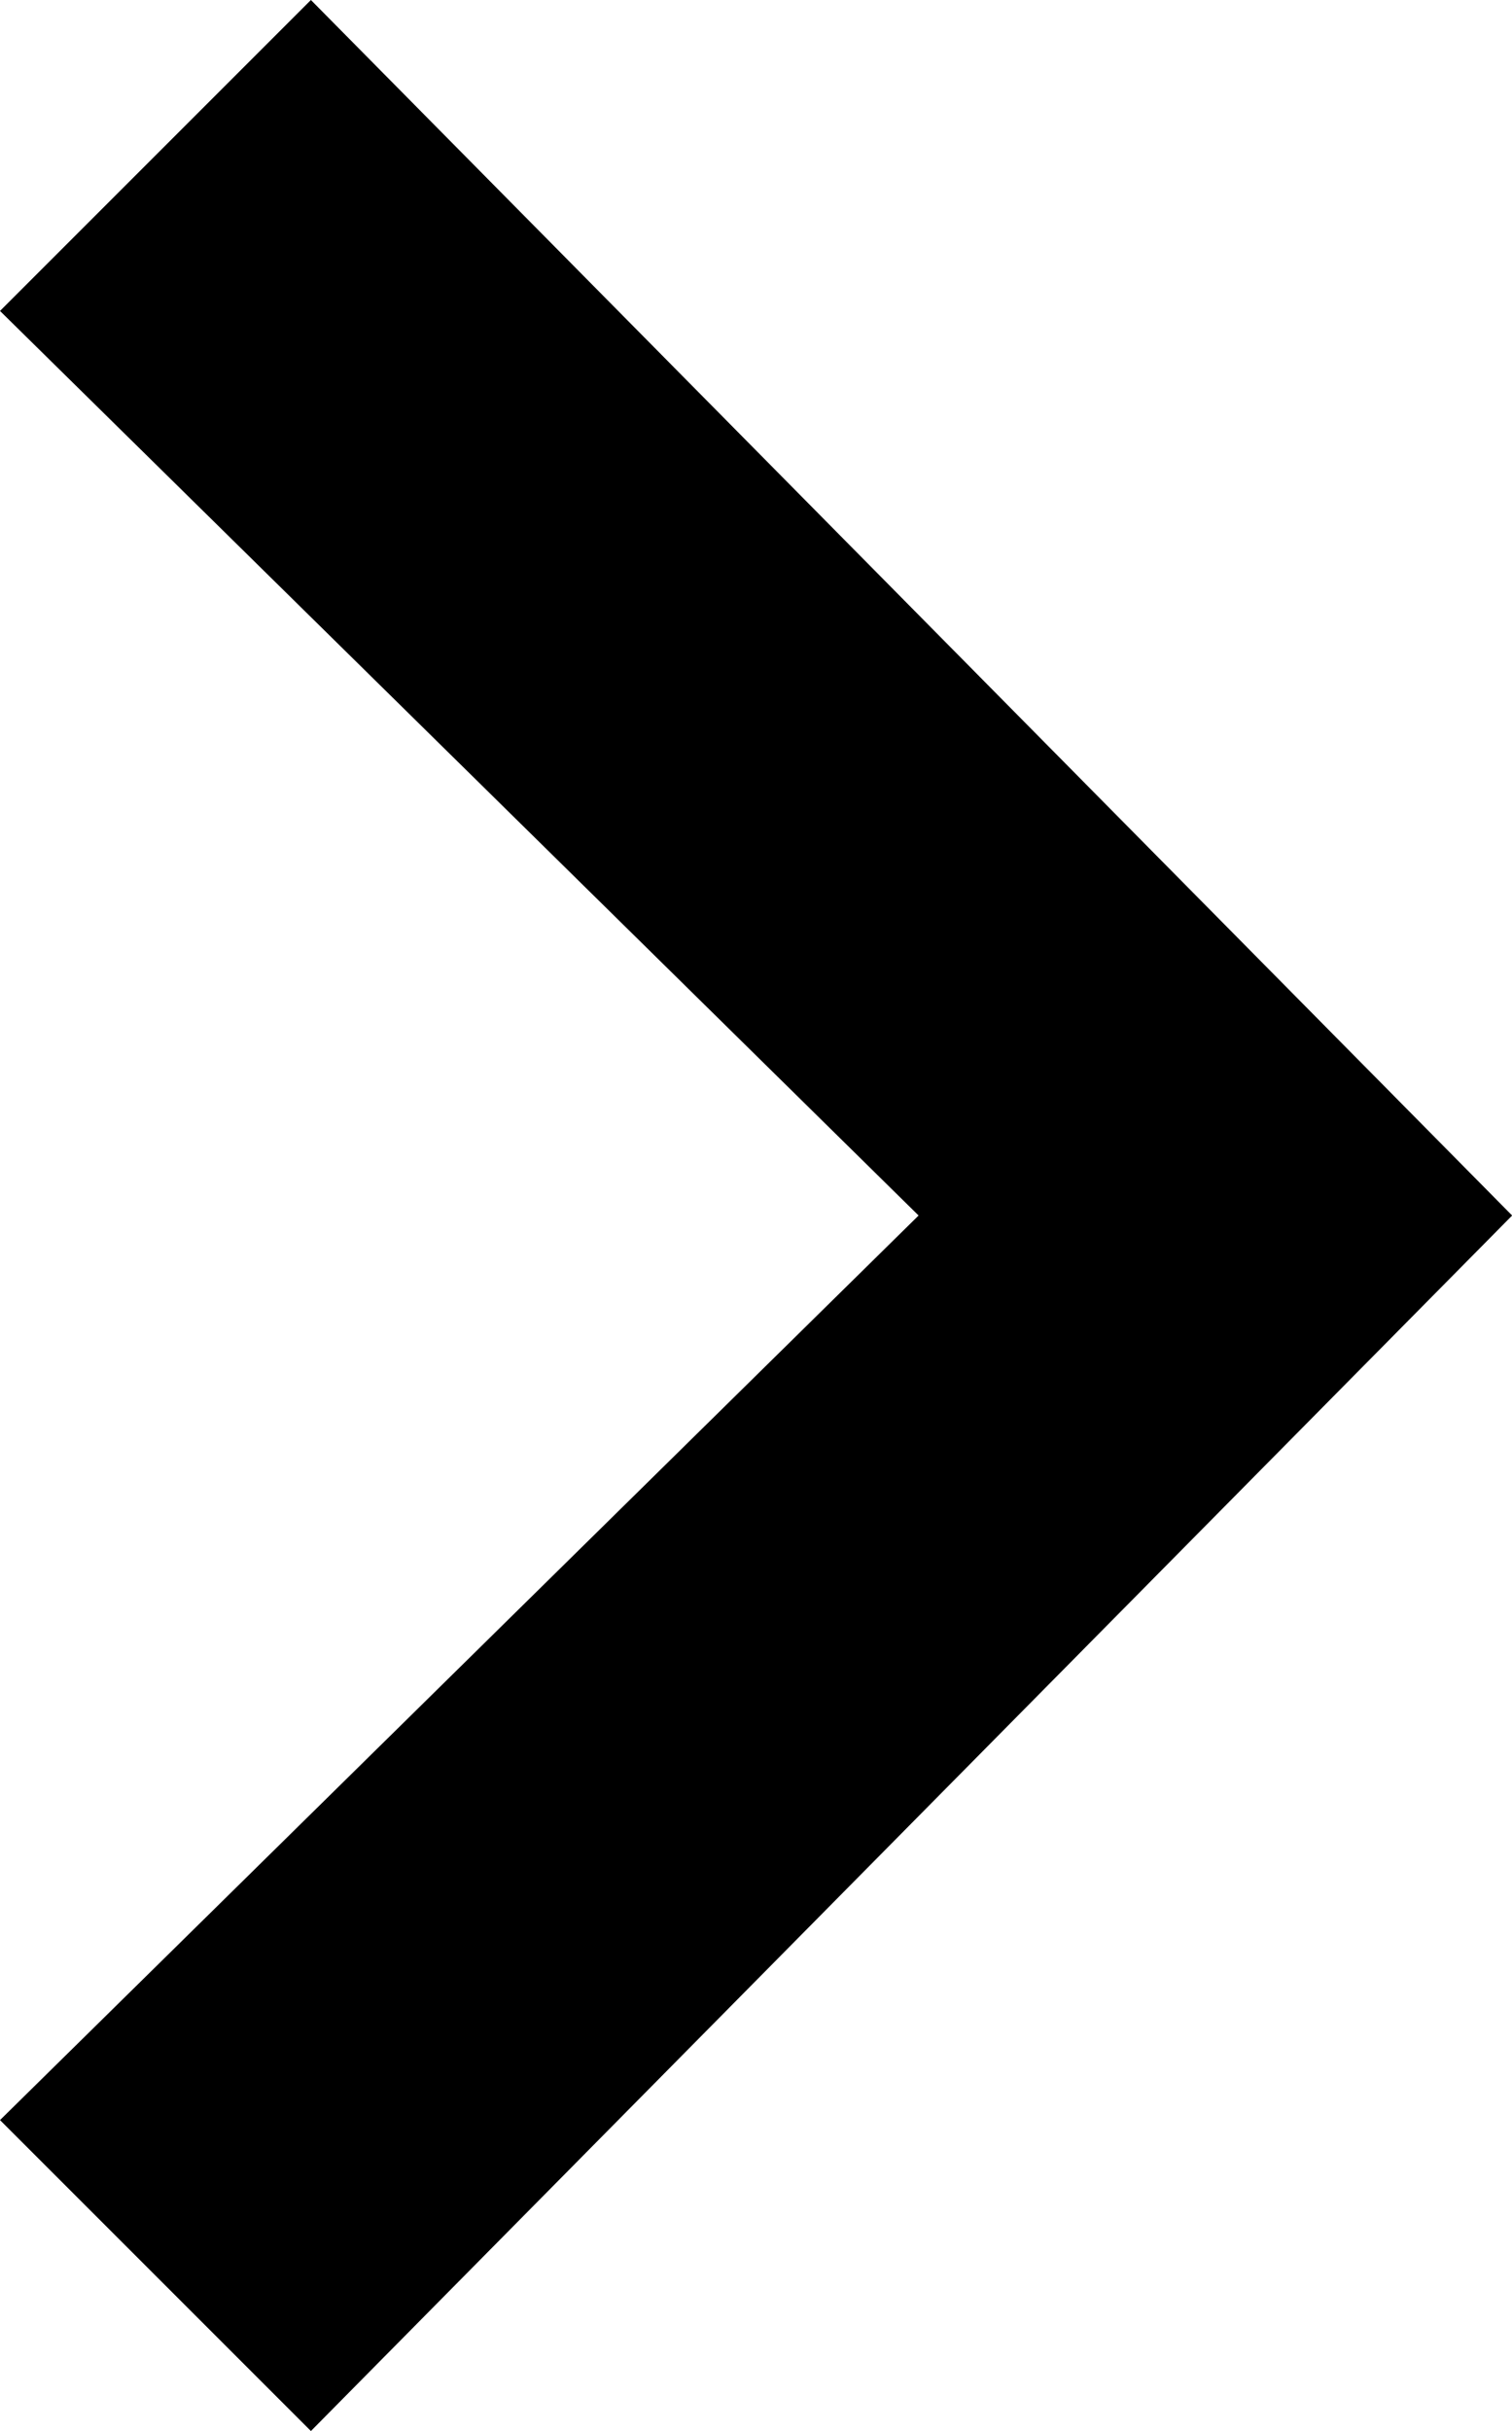 <svg xmlns="http://www.w3.org/2000/svg" width="10.699" height="17.2" viewBox="0 0 10.699 17.2">
  <g id="link-chevron" transform="translate(-6.4 1.1)">
    <path id="Path_837" data-name="Path 837" d="M8.6,16.1,6.4,13.9l6.5-6.4L6.4,1.1,8.6-1.1l8.5,8.6Z"/>
  </g>
</svg>
